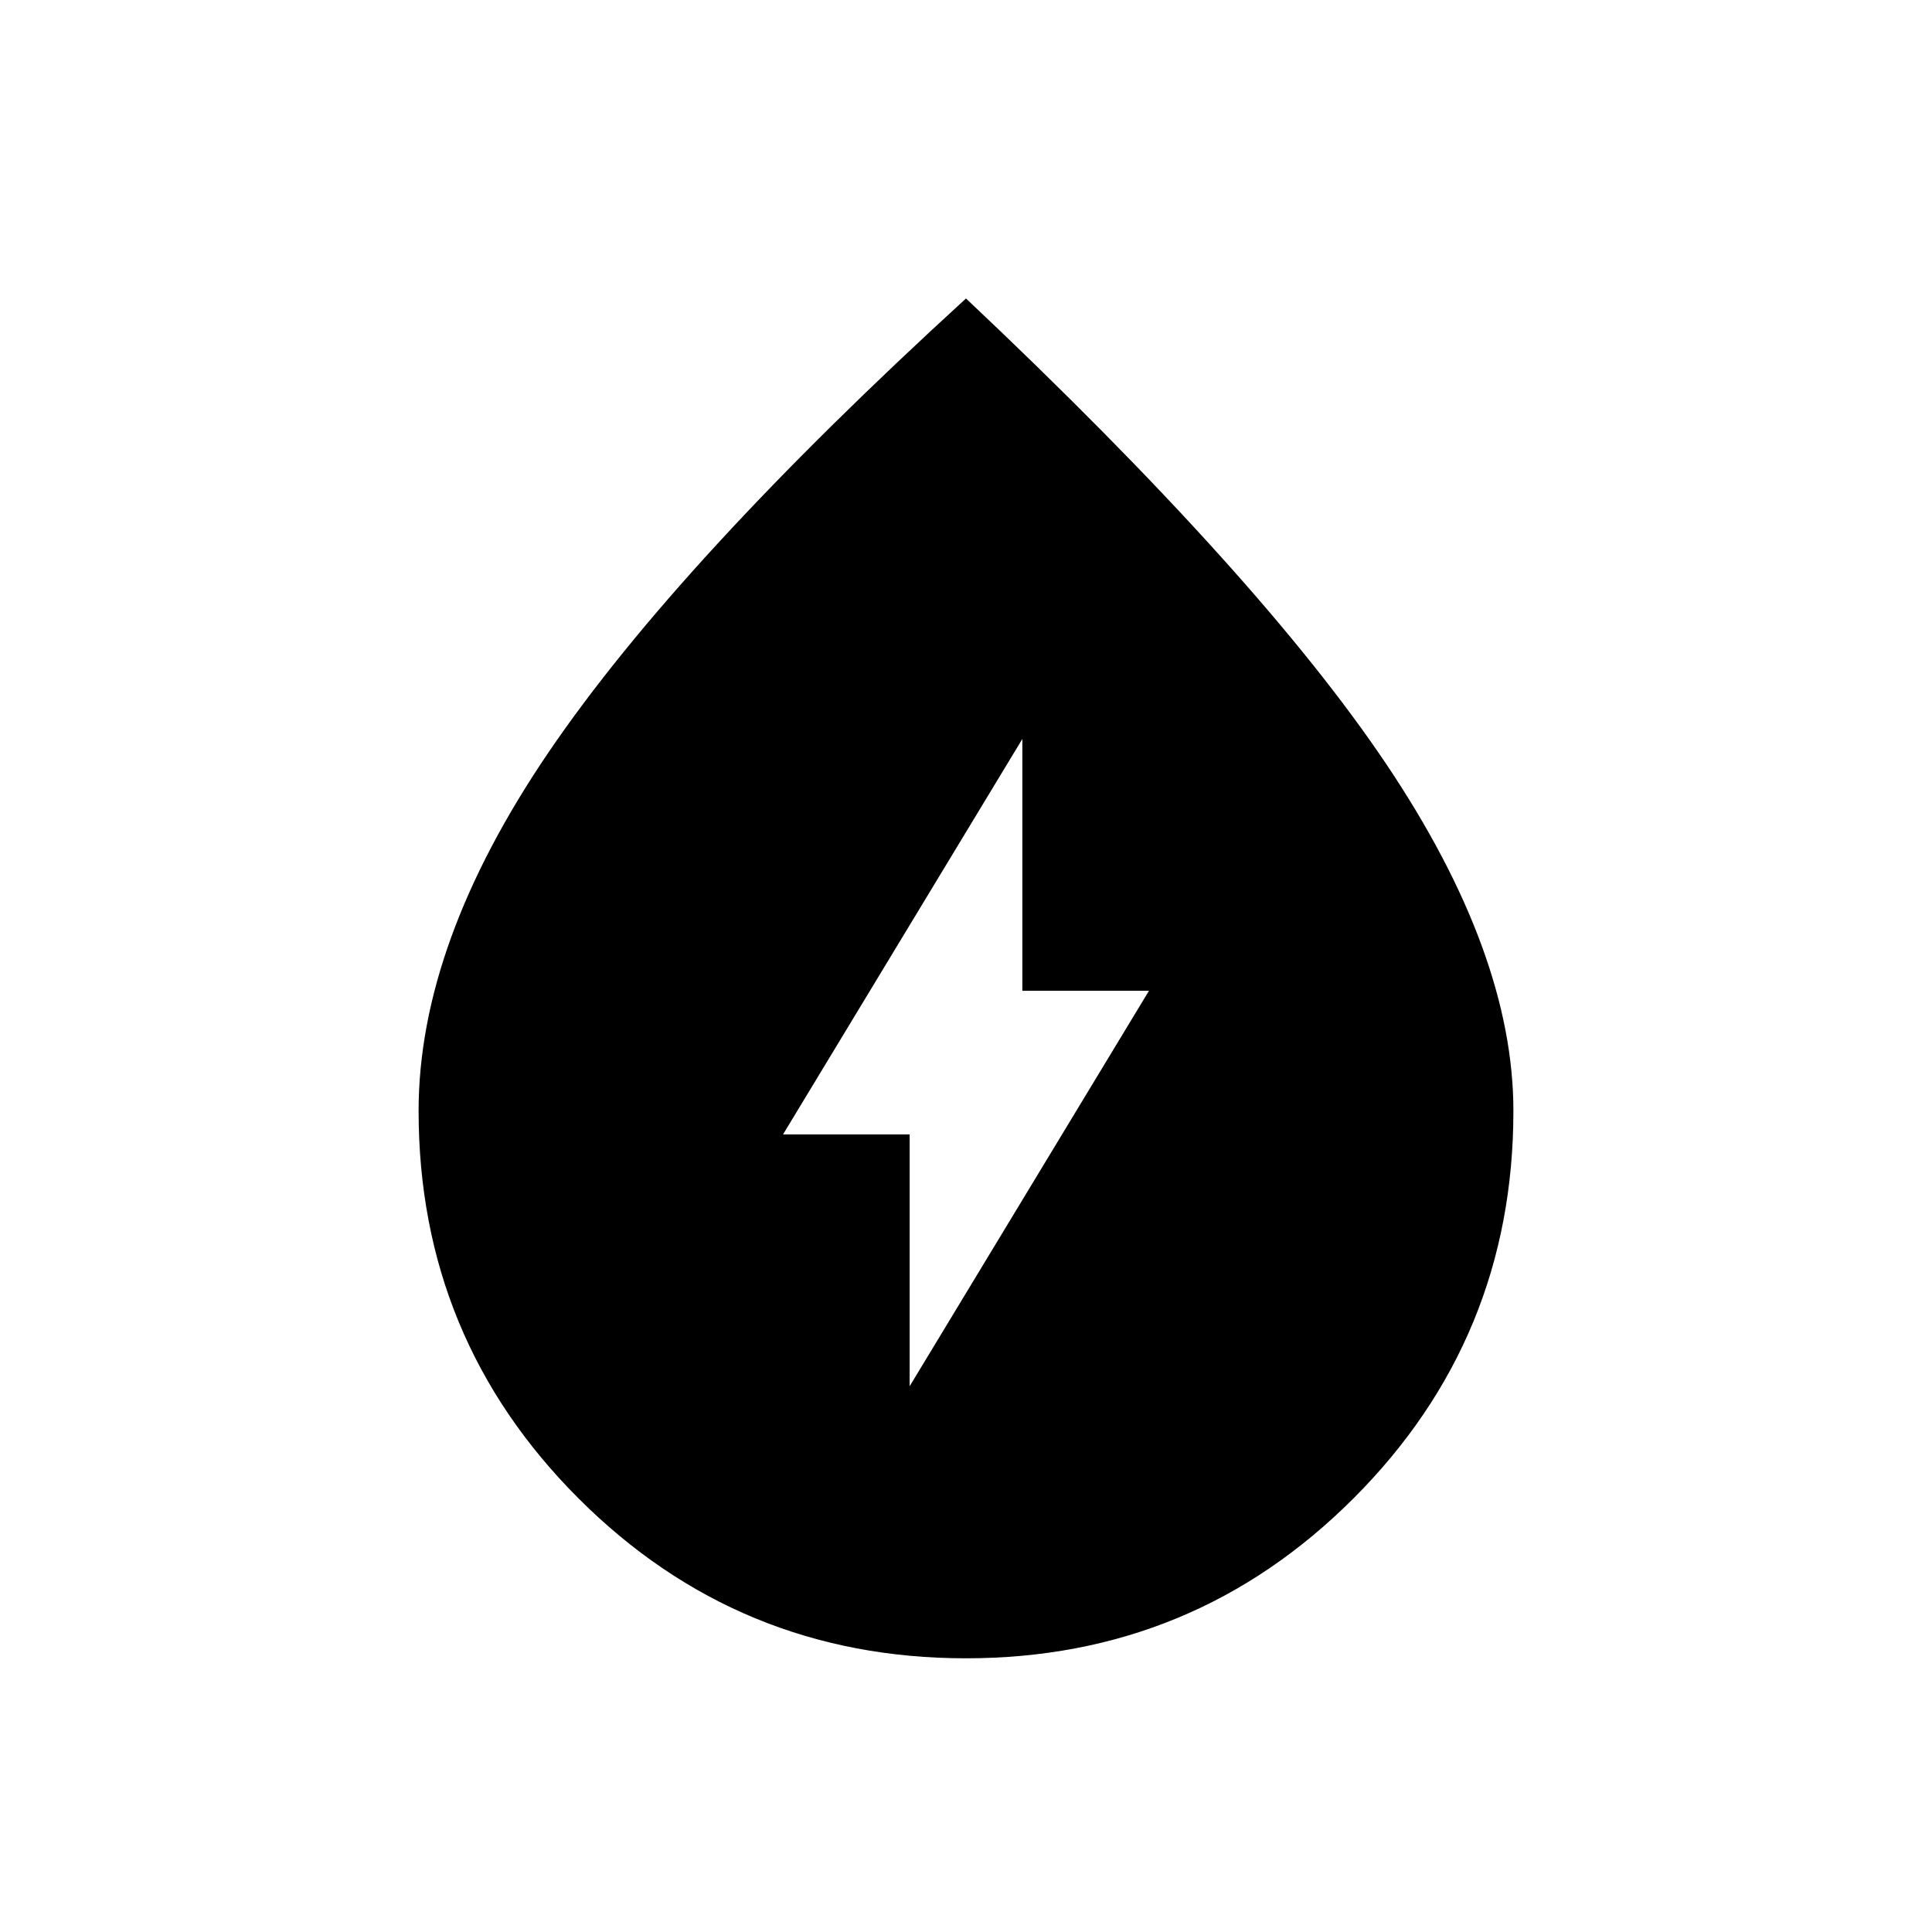 <svg xmlns="http://www.w3.org/2000/svg" height="20" viewBox="0 -960 960 960" width="20"><path d="M452-260h-6.77l125.69-207.69H508V-604h6.77L389.08-396.31H452V-260Zm28 124q-113.08 0-192.54-79.46T208-408q0-83.15 64.5-178.08Q337-681 480-811.69 626-674 689-580.08q63 93.93 63 172.08 0 113.08-79.46 192.54T480-136Z"/></svg>